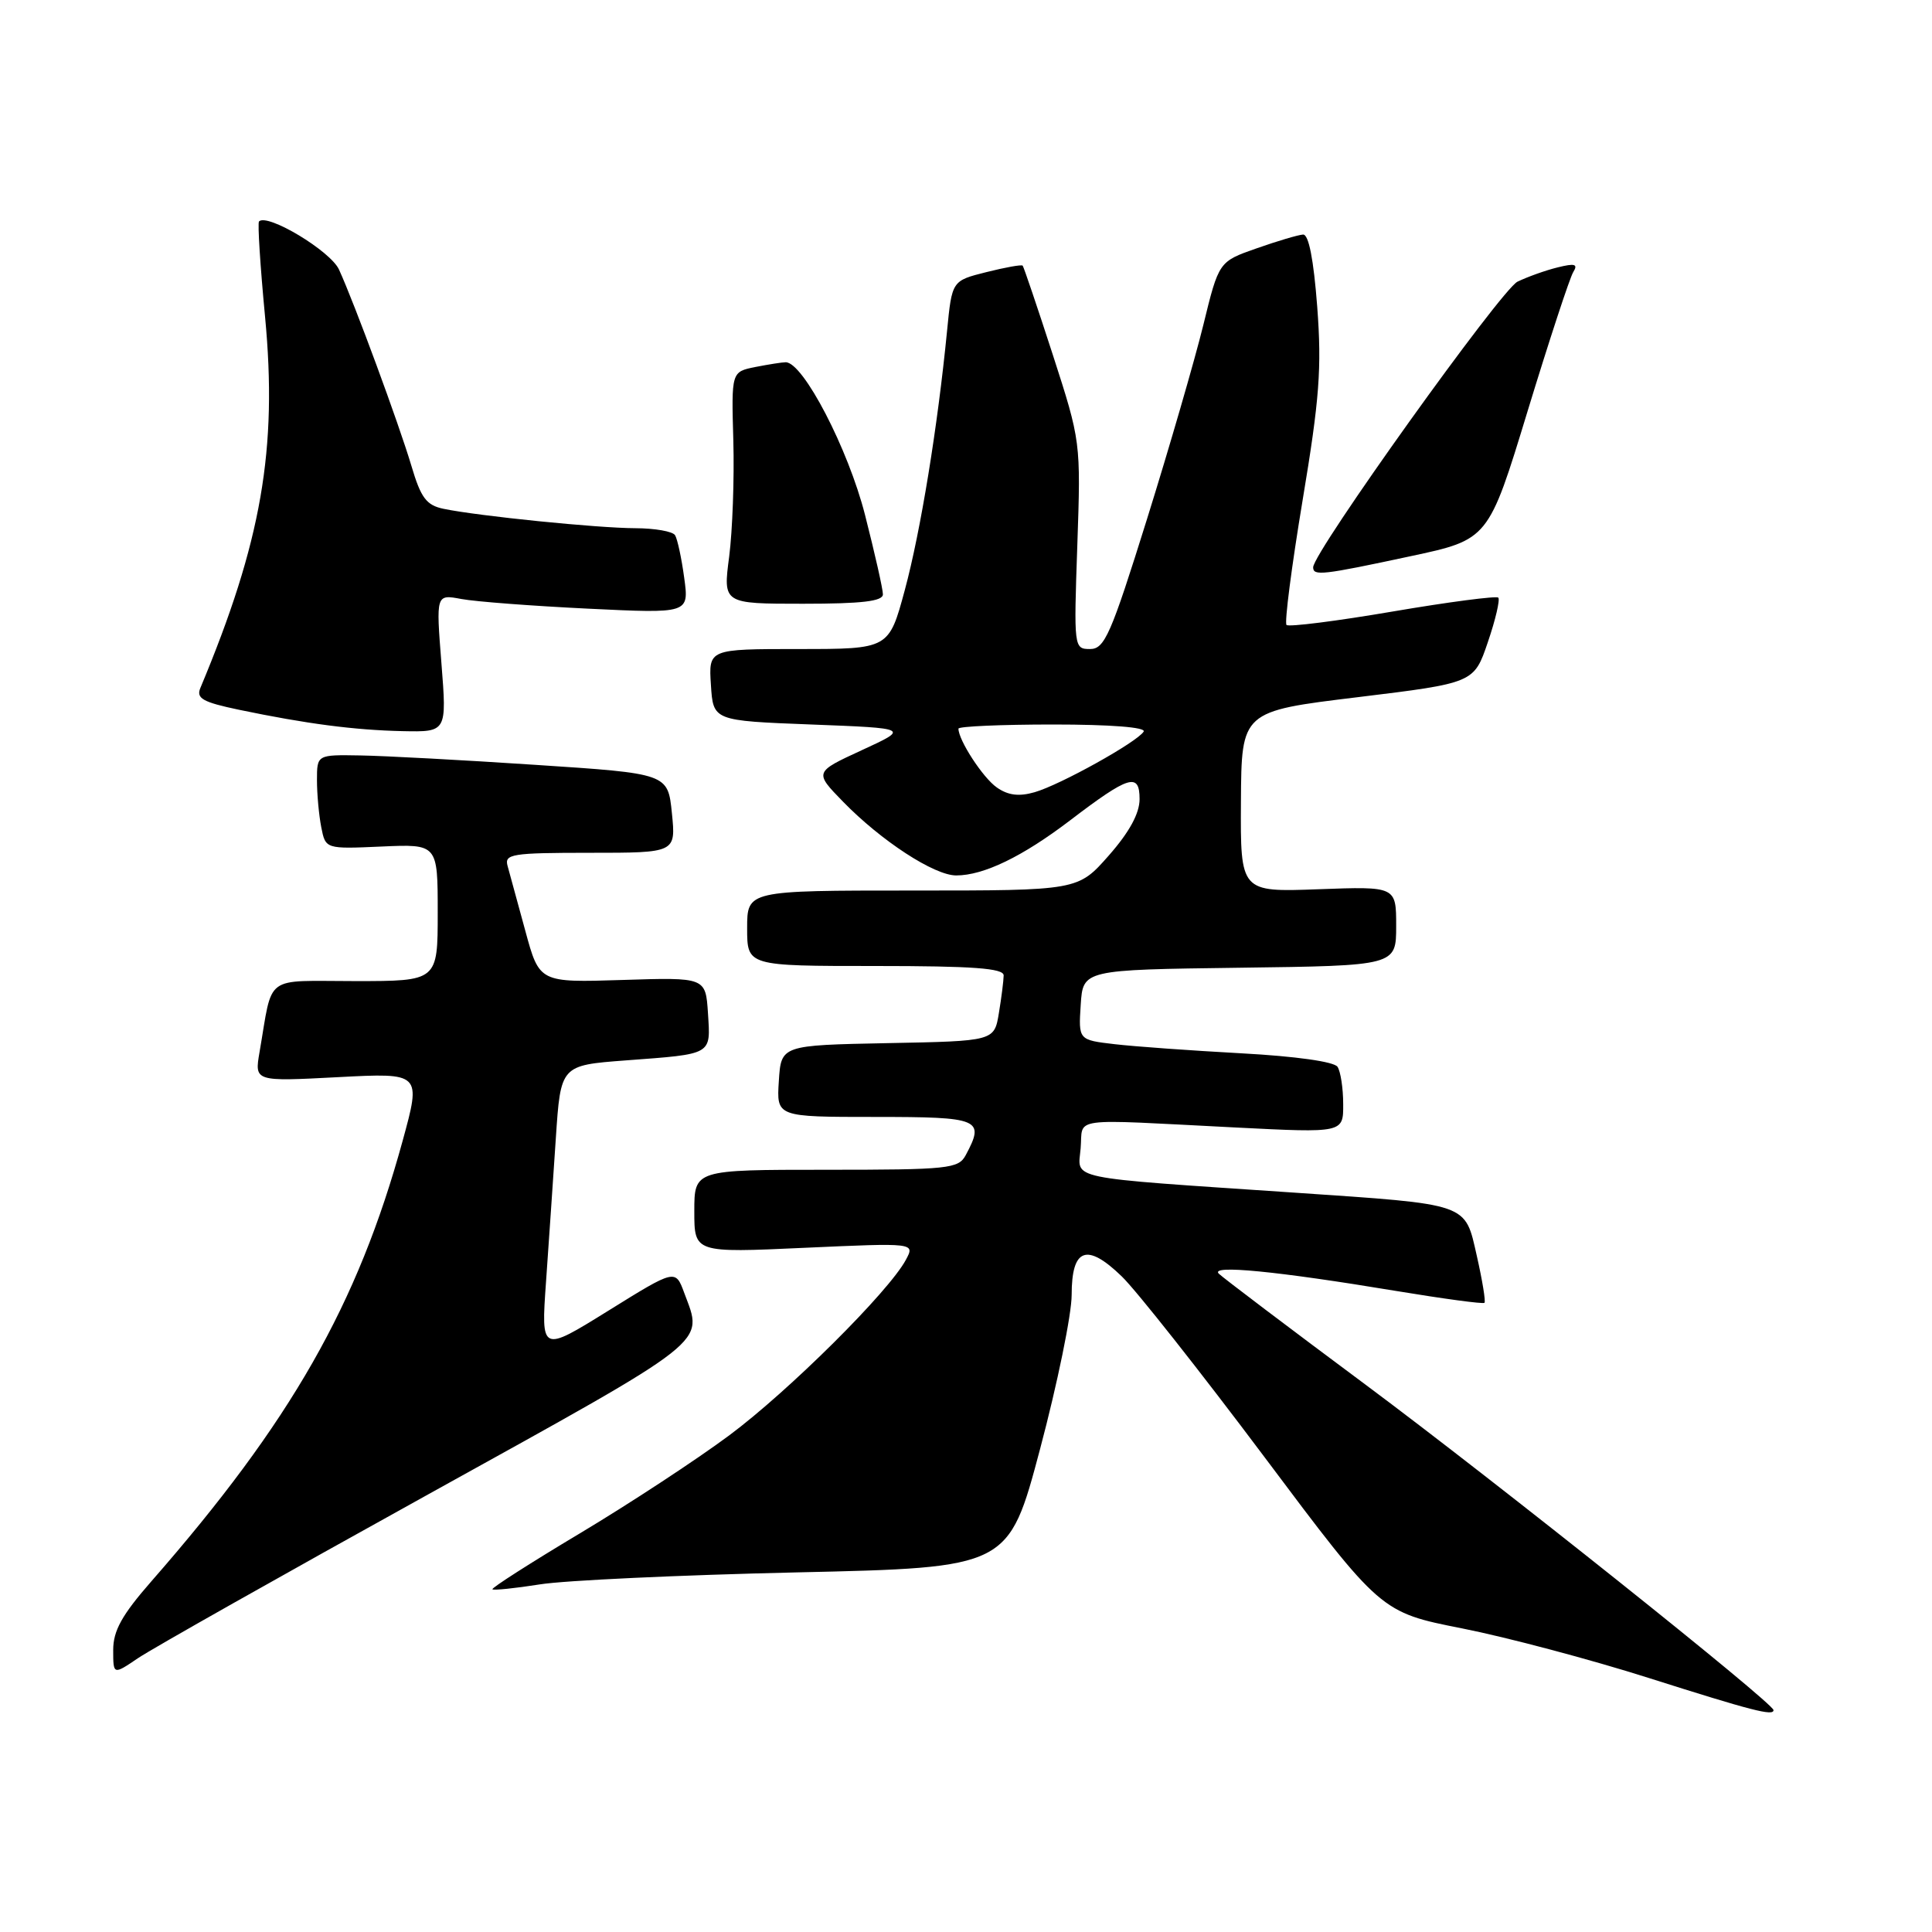 <?xml version="1.0" encoding="UTF-8" standalone="no"?>
<!DOCTYPE svg PUBLIC "-//W3C//DTD SVG 1.1//EN" "http://www.w3.org/Graphics/SVG/1.1/DTD/svg11.dtd" >
<svg xmlns="http://www.w3.org/2000/svg" xmlns:xlink="http://www.w3.org/1999/xlink" version="1.1" viewBox="0 0 256 256">
 <g >
 <path fill="currentColor"
d=" M 235.00 226.60 C 235.00 225.68 198.17 196.30 181.00 183.52 C 170.82 175.95 162.05 169.31 161.50 168.77 C 160.26 167.56 169.17 168.43 184.94 171.05 C 191.24 172.09 196.53 172.81 196.70 172.63 C 196.88 172.45 196.42 169.66 195.69 166.43 C 194.08 159.35 194.85 159.62 171.50 158.03 C 140.78 155.95 142.84 156.38 143.19 152.16 C 143.55 147.95 141.25 148.26 163.75 149.40 C 178.00 150.12 178.00 150.12 177.98 146.31 C 177.98 144.21 177.64 141.99 177.23 141.36 C 176.79 140.68 171.70 139.96 164.50 139.57 C 157.90 139.21 150.34 138.67 147.70 138.36 C 142.90 137.80 142.90 137.80 143.20 133.15 C 143.50 128.50 143.50 128.50 164.25 128.23 C 185.00 127.96 185.00 127.96 185.00 122.70 C 185.00 117.45 185.00 117.45 174.68 117.83 C 164.36 118.21 164.36 118.21 164.43 106.23 C 164.50 94.25 164.50 94.25 179.91 92.38 C 195.31 90.50 195.31 90.50 197.15 85.08 C 198.17 82.10 198.78 79.45 198.53 79.19 C 198.27 78.94 191.97 79.76 184.53 81.03 C 177.09 82.30 170.76 83.10 170.47 82.81 C 170.18 82.52 171.14 75.09 172.60 66.30 C 174.84 52.88 175.15 48.79 174.54 40.66 C 174.06 34.36 173.41 31.03 172.66 31.08 C 172.02 31.12 169.25 31.94 166.50 32.91 C 161.50 34.66 161.50 34.66 159.44 43.09 C 158.30 47.72 154.95 59.28 151.99 68.76 C 147.19 84.12 146.37 86.00 144.44 86.00 C 142.30 86.00 142.28 85.83 142.75 72.25 C 143.22 58.53 143.21 58.48 139.50 47.00 C 137.45 40.67 135.65 35.37 135.51 35.20 C 135.36 35.04 133.19 35.43 130.69 36.06 C 126.14 37.20 126.14 37.20 125.49 43.85 C 124.25 56.51 121.99 70.41 119.89 78.19 C 117.78 86.00 117.78 86.00 105.84 86.00 C 93.89 86.00 93.89 86.00 94.20 90.75 C 94.50 95.50 94.50 95.50 107.50 96.00 C 120.50 96.50 120.50 96.50 114.20 99.40 C 107.89 102.31 107.89 102.31 111.70 106.22 C 116.76 111.42 123.79 116.00 126.70 116.00 C 130.34 116.00 135.48 113.51 141.77 108.72 C 149.60 102.75 151.00 102.32 151.00 105.89 C 151.00 107.78 149.64 110.27 146.92 113.36 C 142.83 118.00 142.83 118.00 120.92 118.00 C 99.00 118.00 99.00 118.00 99.00 123.00 C 99.00 128.00 99.00 128.00 116.00 128.00 C 128.94 128.00 133.00 128.30 132.99 129.25 C 132.98 129.94 132.70 132.18 132.36 134.22 C 131.75 137.95 131.75 137.95 117.62 138.22 C 103.50 138.50 103.50 138.50 103.20 143.25 C 102.89 148.00 102.89 148.00 115.95 148.00 C 129.90 148.00 130.53 148.27 127.96 153.07 C 127.00 154.86 125.71 155.00 109.46 155.00 C 92.00 155.00 92.00 155.00 92.00 160.50 C 92.00 166.01 92.00 166.01 106.62 165.34 C 121.24 164.68 121.24 164.68 120.04 166.92 C 117.80 171.12 104.52 184.32 96.63 190.19 C 92.30 193.41 83.40 199.25 76.85 203.17 C 70.31 207.08 65.09 210.42 65.25 210.59 C 65.42 210.75 68.24 210.46 71.53 209.94 C 74.81 209.41 90.13 208.70 105.57 208.35 C 133.64 207.72 133.64 207.72 137.82 191.98 C 140.12 183.32 142.00 174.14 142.00 171.59 C 142.00 165.38 144.00 164.64 148.63 169.12 C 150.56 170.98 159.07 181.76 167.55 193.07 C 182.96 213.64 182.96 213.64 193.73 215.77 C 199.65 216.94 210.80 219.90 218.50 222.35 C 232.18 226.69 235.00 227.42 235.00 226.60 Z  M 56.76 198.00 C 94.57 177.06 93.20 178.14 90.67 171.33 C 89.50 168.15 89.50 168.15 80.60 173.68 C 71.69 179.21 71.69 179.21 72.35 169.86 C 72.71 164.71 73.30 156.15 73.65 150.83 C 74.29 141.16 74.29 141.16 82.90 140.51 C 94.52 139.64 94.16 139.84 93.81 134.26 C 93.50 129.50 93.50 129.50 82.49 129.85 C 71.47 130.20 71.47 130.20 69.61 123.35 C 68.59 119.58 67.53 115.71 67.26 114.75 C 66.81 113.16 67.79 113.00 78.16 113.00 C 89.56 113.00 89.56 113.00 89.03 107.75 C 88.50 102.50 88.50 102.50 71.00 101.35 C 61.38 100.71 50.91 100.15 47.75 100.10 C 42.00 100.00 42.00 100.00 42.00 103.38 C 42.00 105.23 42.26 108.04 42.57 109.62 C 43.14 112.50 43.14 112.50 50.57 112.17 C 58.00 111.84 58.00 111.84 58.00 120.92 C 58.00 130.00 58.00 130.00 47.08 130.00 C 34.80 130.00 36.20 128.96 34.39 139.41 C 33.72 143.31 33.72 143.31 44.77 142.73 C 55.82 142.15 55.82 142.15 53.35 151.17 C 47.39 172.90 38.56 188.39 20.05 209.54 C 16.16 213.99 15.00 216.07 15.00 218.63 C 15.00 221.94 15.00 221.94 18.28 219.72 C 20.08 218.49 37.40 208.72 56.76 198.00 Z  M 58.49 87.87 C 57.77 78.74 57.77 78.74 61.13 79.37 C 62.99 79.72 70.53 80.29 77.91 80.65 C 91.31 81.30 91.31 81.30 90.66 76.56 C 90.31 73.96 89.76 71.42 89.45 70.92 C 89.14 70.41 86.77 70.00 84.19 69.99 C 79.24 69.98 63.39 68.38 58.77 67.42 C 56.50 66.95 55.77 65.97 54.52 61.75 C 52.87 56.20 46.97 40.19 44.92 35.72 C 43.80 33.26 35.44 28.23 34.32 29.34 C 34.12 29.55 34.48 35.22 35.12 41.95 C 36.79 59.54 34.65 71.80 26.55 91.16 C 25.97 92.54 26.86 93.04 31.68 94.05 C 40.61 95.91 46.94 96.74 53.36 96.88 C 59.21 97.00 59.21 97.00 58.49 87.87 Z  M 116.99 78.75 C 116.99 78.06 115.92 73.33 114.62 68.23 C 112.39 59.48 106.43 48.00 104.11 48.00 C 103.64 48.00 101.82 48.29 100.08 48.63 C 96.91 49.27 96.91 49.27 97.17 58.38 C 97.31 63.40 97.06 70.31 96.62 73.75 C 95.80 80.00 95.80 80.00 106.40 80.00 C 114.22 80.00 117.00 79.67 116.99 78.75 Z  M 186.86 73.71 C 197.23 71.50 197.23 71.50 202.42 54.46 C 205.28 45.09 208.00 36.81 208.46 36.06 C 209.12 34.99 208.70 34.86 206.40 35.43 C 204.80 35.82 202.41 36.68 201.08 37.32 C 198.90 38.39 174.00 73.18 174.00 75.17 C 174.00 76.34 175.20 76.21 186.86 73.71 Z  M 132.08 104.34 C 130.24 103.06 127.00 98.08 127.00 96.55 C 127.00 96.25 132.65 96.00 139.56 96.00 C 147.13 96.00 151.89 96.37 151.54 96.94 C 150.68 98.33 140.48 104.00 137.10 104.97 C 135.02 105.57 133.57 105.39 132.08 104.34 Z "/>
</g>
</svg>